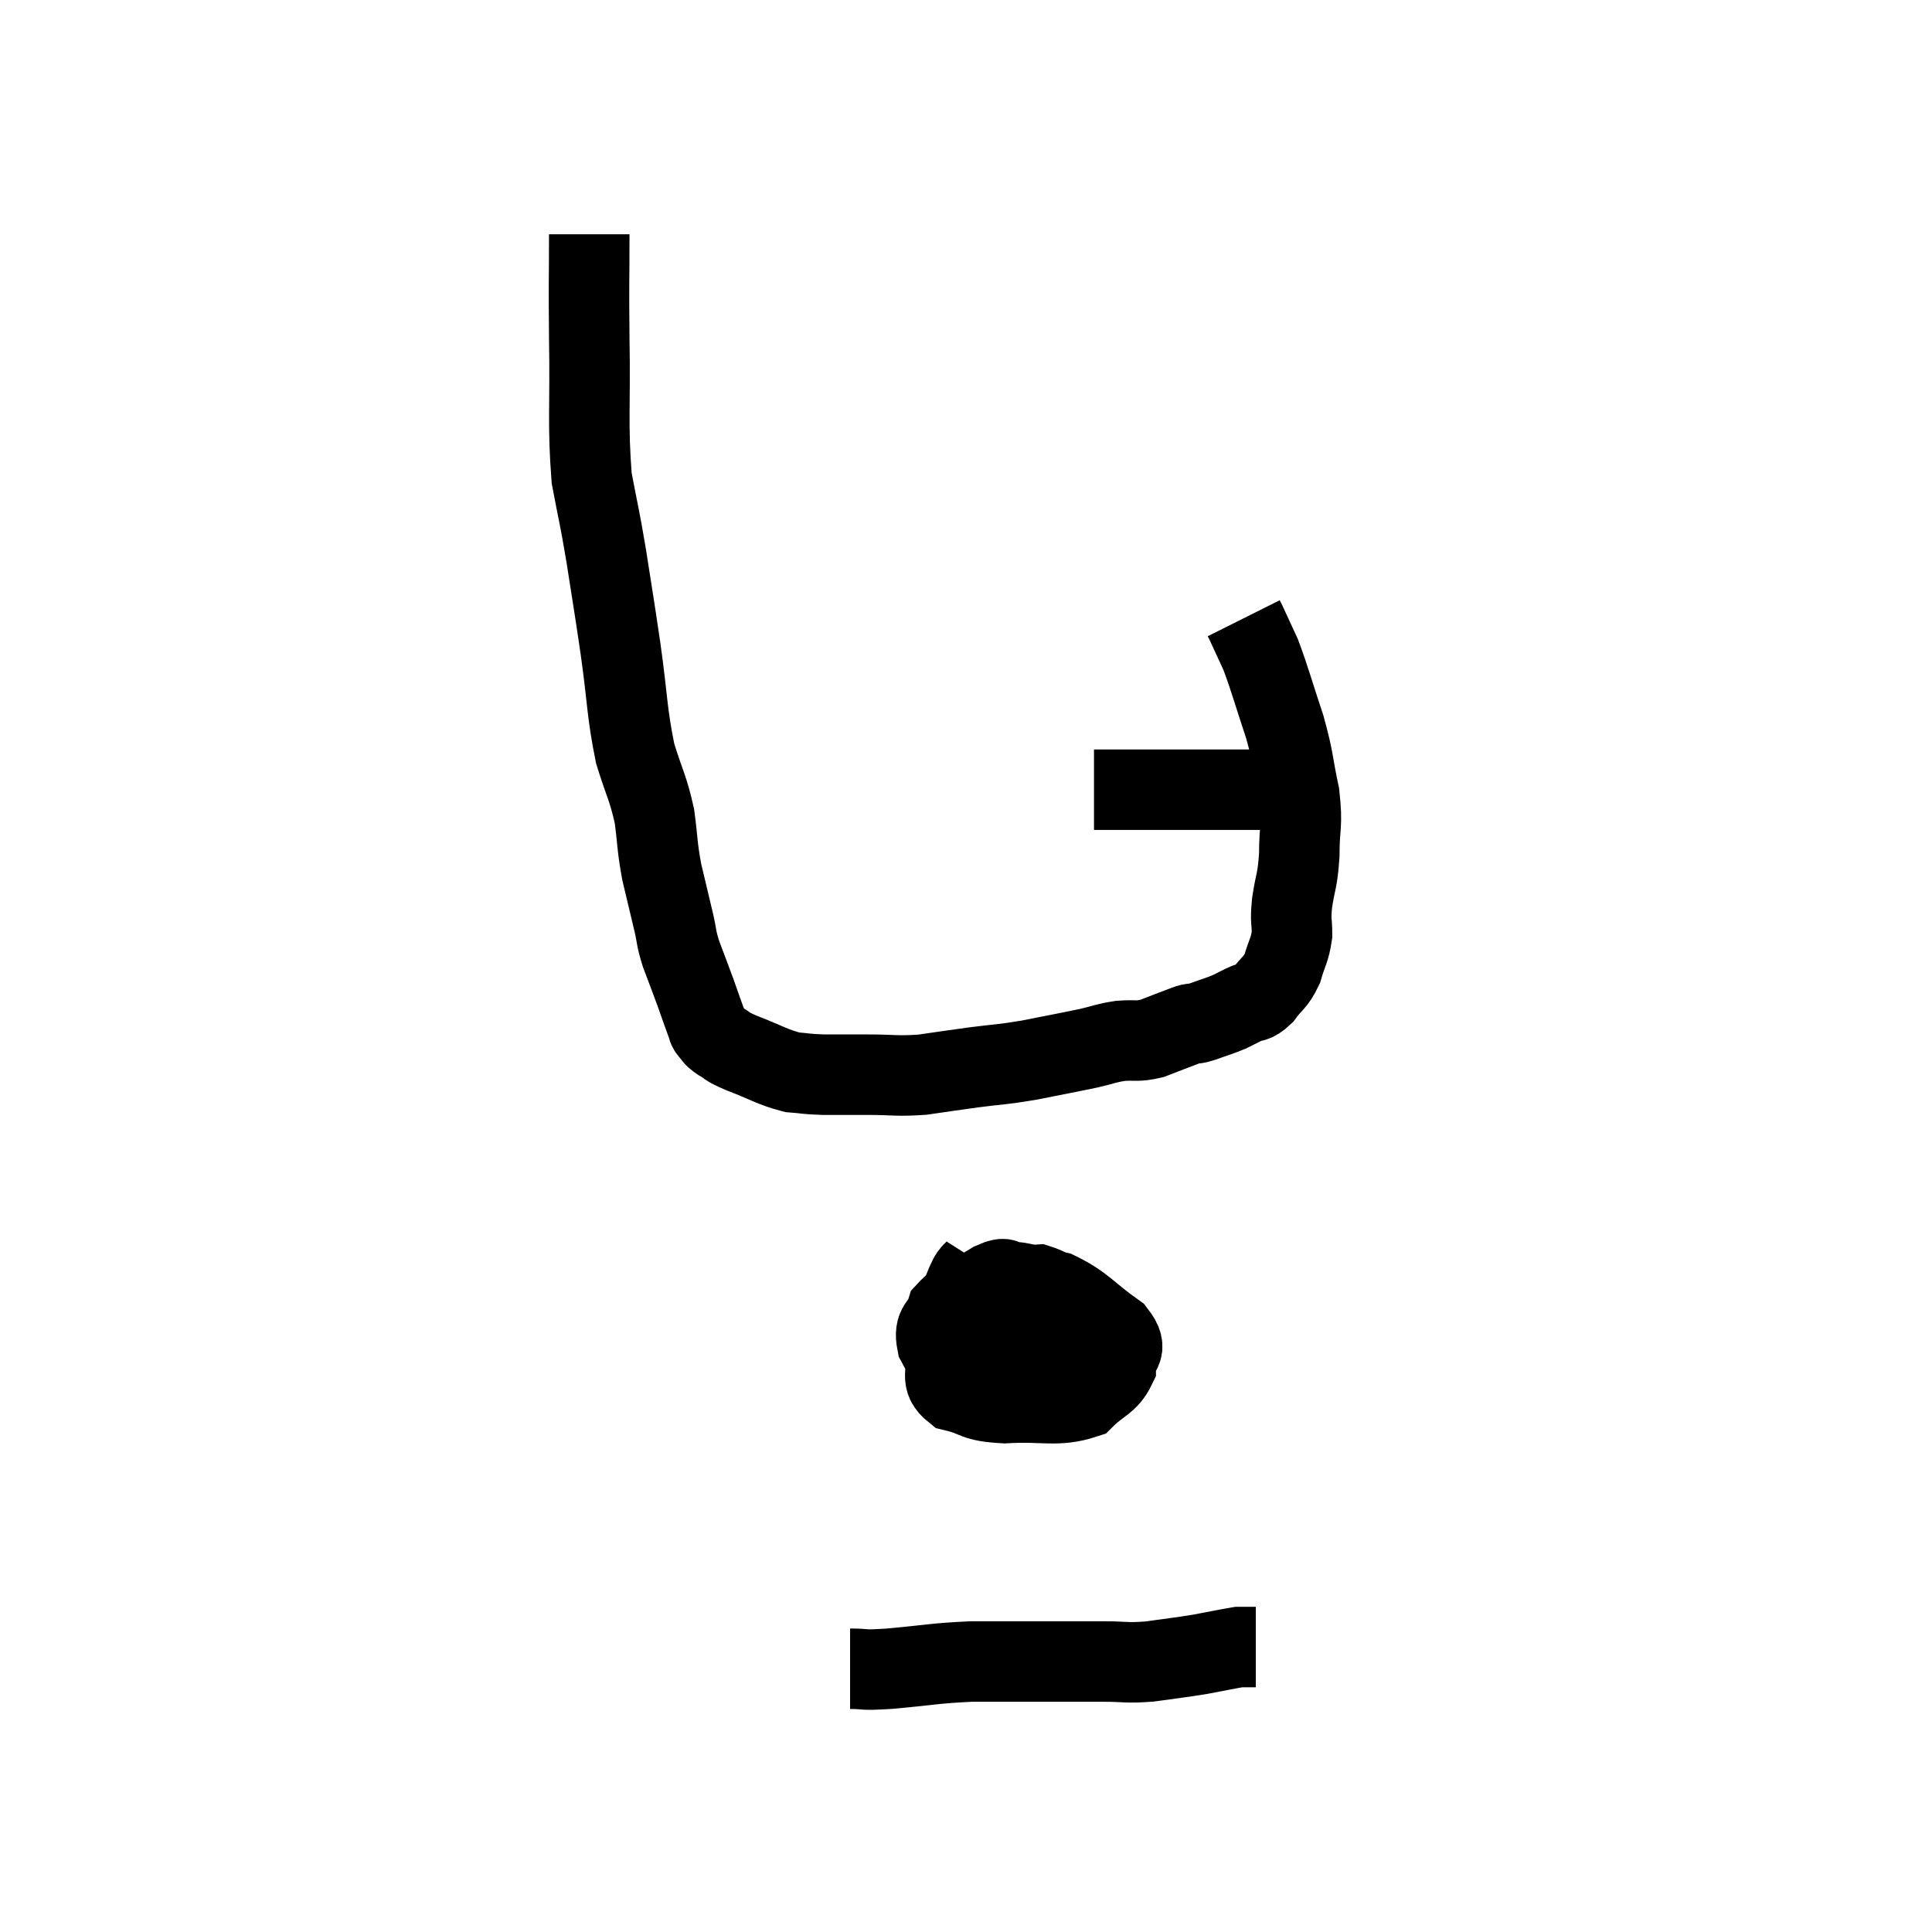 <svg width="48" height="48" viewBox="0 0 48 48" xmlns="http://www.w3.org/2000/svg"><path d="M 14.64 5.82 C 14.64 7.11, 14.625 6.885, 14.64 8.4 C 14.67 10.14, 14.595 10.53, 14.7 11.88 C 14.88 12.84, 14.88 12.735, 15.06 13.8 C 15.24 14.97, 15.24 14.91, 15.42 16.14 C 15.6 17.43, 15.57 17.685, 15.78 18.72 C 16.02 19.5, 16.095 19.545, 16.26 20.28 C 16.35 20.97, 16.32 21, 16.44 21.66 C 16.59 22.29, 16.62 22.41, 16.74 22.92 C 16.83 23.31, 16.785 23.265, 16.92 23.7 C 17.1 24.18, 17.115 24.21, 17.28 24.66 C 17.43 25.08, 17.49 25.26, 17.58 25.5 C 17.61 25.56, 17.565 25.53, 17.64 25.62 C 17.76 25.74, 17.685 25.725, 17.88 25.86 C 18.15 26.01, 17.97 25.965, 18.42 26.16 C 19.05 26.4, 19.17 26.505, 19.68 26.64 C 20.07 26.67, 19.995 26.685, 20.46 26.7 C 21 26.7, 20.925 26.7, 21.54 26.7 C 22.23 26.7, 22.26 26.745, 22.92 26.7 C 23.55 26.61, 23.52 26.61, 24.18 26.52 C 24.87 26.43, 24.84 26.46, 25.56 26.34 C 26.31 26.19, 26.49 26.16, 27.06 26.04 C 27.45 25.95, 27.45 25.92, 27.84 25.86 C 28.23 25.83, 28.23 25.89, 28.62 25.8 C 29.01 25.65, 29.16 25.59, 29.4 25.5 C 29.49 25.47, 29.46 25.47, 29.58 25.44 C 29.73 25.41, 29.64 25.455, 29.88 25.38 C 30.21 25.26, 30.285 25.245, 30.54 25.14 C 30.72 25.05, 30.69 25.065, 30.9 24.96 C 31.14 24.84, 31.14 24.945, 31.38 24.72 C 31.62 24.39, 31.68 24.435, 31.86 24.06 C 31.98 23.64, 32.04 23.625, 32.1 23.22 C 32.1 22.83, 32.055 22.935, 32.1 22.44 C 32.19 21.84, 32.235 21.915, 32.28 21.24 C 32.28 20.49, 32.37 20.535, 32.28 19.74 C 32.1 18.9, 32.16 18.93, 31.92 18.06 C 31.62 17.16, 31.56 16.905, 31.32 16.26 C 31.14 15.87, 31.05 15.675, 30.96 15.48 C 30.96 15.48, 30.975 15.51, 30.96 15.48 C 30.93 15.42, 30.915 15.39, 30.9 15.36 C 30.9 15.36, 30.9 15.36, 30.9 15.36 L 30.9 15.36" fill="none" stroke="black" stroke-width="2"></path><path d="M 27.18 19.62 C 27.72 19.62, 27.645 19.62, 28.26 19.62 C 28.95 19.62, 29.025 19.62, 29.64 19.62 C 30.18 19.62, 30.33 19.62, 30.72 19.62 C 30.96 19.62, 31.005 19.62, 31.2 19.62 C 31.35 19.62, 31.395 19.62, 31.5 19.62 C 31.56 19.62, 31.59 19.62, 31.62 19.62 L 31.62 19.62" fill="none" stroke="black" stroke-width="2"></path><path d="M 24.36 31.38 C 24.15 31.71, 24.165 31.47, 23.94 32.04 C 23.7 32.85, 23.52 33.03, 23.46 33.66 C 23.58 34.11, 23.325 34.26, 23.7 34.56 C 24.33 34.71, 24.15 34.815, 24.96 34.86 C 25.95 34.8, 26.25 34.965, 26.94 34.74 C 27.33 34.35, 27.525 34.365, 27.72 33.96 C 27.72 33.54, 28.08 33.585, 27.72 33.12 C 27 32.61, 26.925 32.415, 26.28 32.1 C 25.71 31.98, 25.545 31.92, 25.14 31.86 C 24.9 31.86, 25.065 31.68, 24.66 31.86 C 24.09 32.22, 23.865 32.205, 23.52 32.58 C 23.4 32.97, 23.19 32.895, 23.28 33.36 C 23.58 33.9, 23.565 34.125, 23.88 34.44 C 24.21 34.53, 24.105 34.575, 24.54 34.62 C 25.08 34.62, 25.065 34.875, 25.62 34.62 C 26.19 34.11, 26.475 34.11, 26.76 33.6 C 26.76 33.09, 27 33, 26.76 32.58 C 26.28 32.25, 26.265 32.07, 25.8 31.92 C 25.35 31.95, 25.245 31.725, 24.9 31.98 C 24.66 32.46, 24.54 32.58, 24.42 32.94 C 24.42 33.18, 24.15 33.255, 24.42 33.42 C 24.96 33.51, 25.14 33.645, 25.5 33.6 C 25.68 33.42, 25.785 33.39, 25.86 33.24 C 25.83 33.12, 25.965 33, 25.8 33 C 25.5 33.12, 25.485 32.895, 25.2 33.24 L 24.66 34.38" fill="none" stroke="black" stroke-width="2"></path><path d="M 21.12 41.46 C 21.6 41.46, 21.33 41.505, 22.08 41.46 C 23.1 41.37, 23.175 41.325, 24.12 41.28 C 24.99 41.28, 25.035 41.28, 25.86 41.28 C 26.64 41.28, 26.745 41.28, 27.42 41.28 C 27.99 41.28, 27.96 41.325, 28.56 41.28 C 29.19 41.19, 29.265 41.19, 29.82 41.1 C 30.3 41.01, 30.51 40.965, 30.78 40.92 C 30.84 40.92, 30.87 40.92, 30.9 40.92 C 30.9 40.92, 30.855 40.92, 30.9 40.92 C 30.99 40.92, 31.005 40.92, 31.08 40.92 C 31.14 40.92, 31.17 40.92, 31.2 40.92 C 31.2 40.92, 31.2 40.92, 31.2 40.92 L 31.2 40.92" fill="none" stroke="black" stroke-width="2"></path></svg>